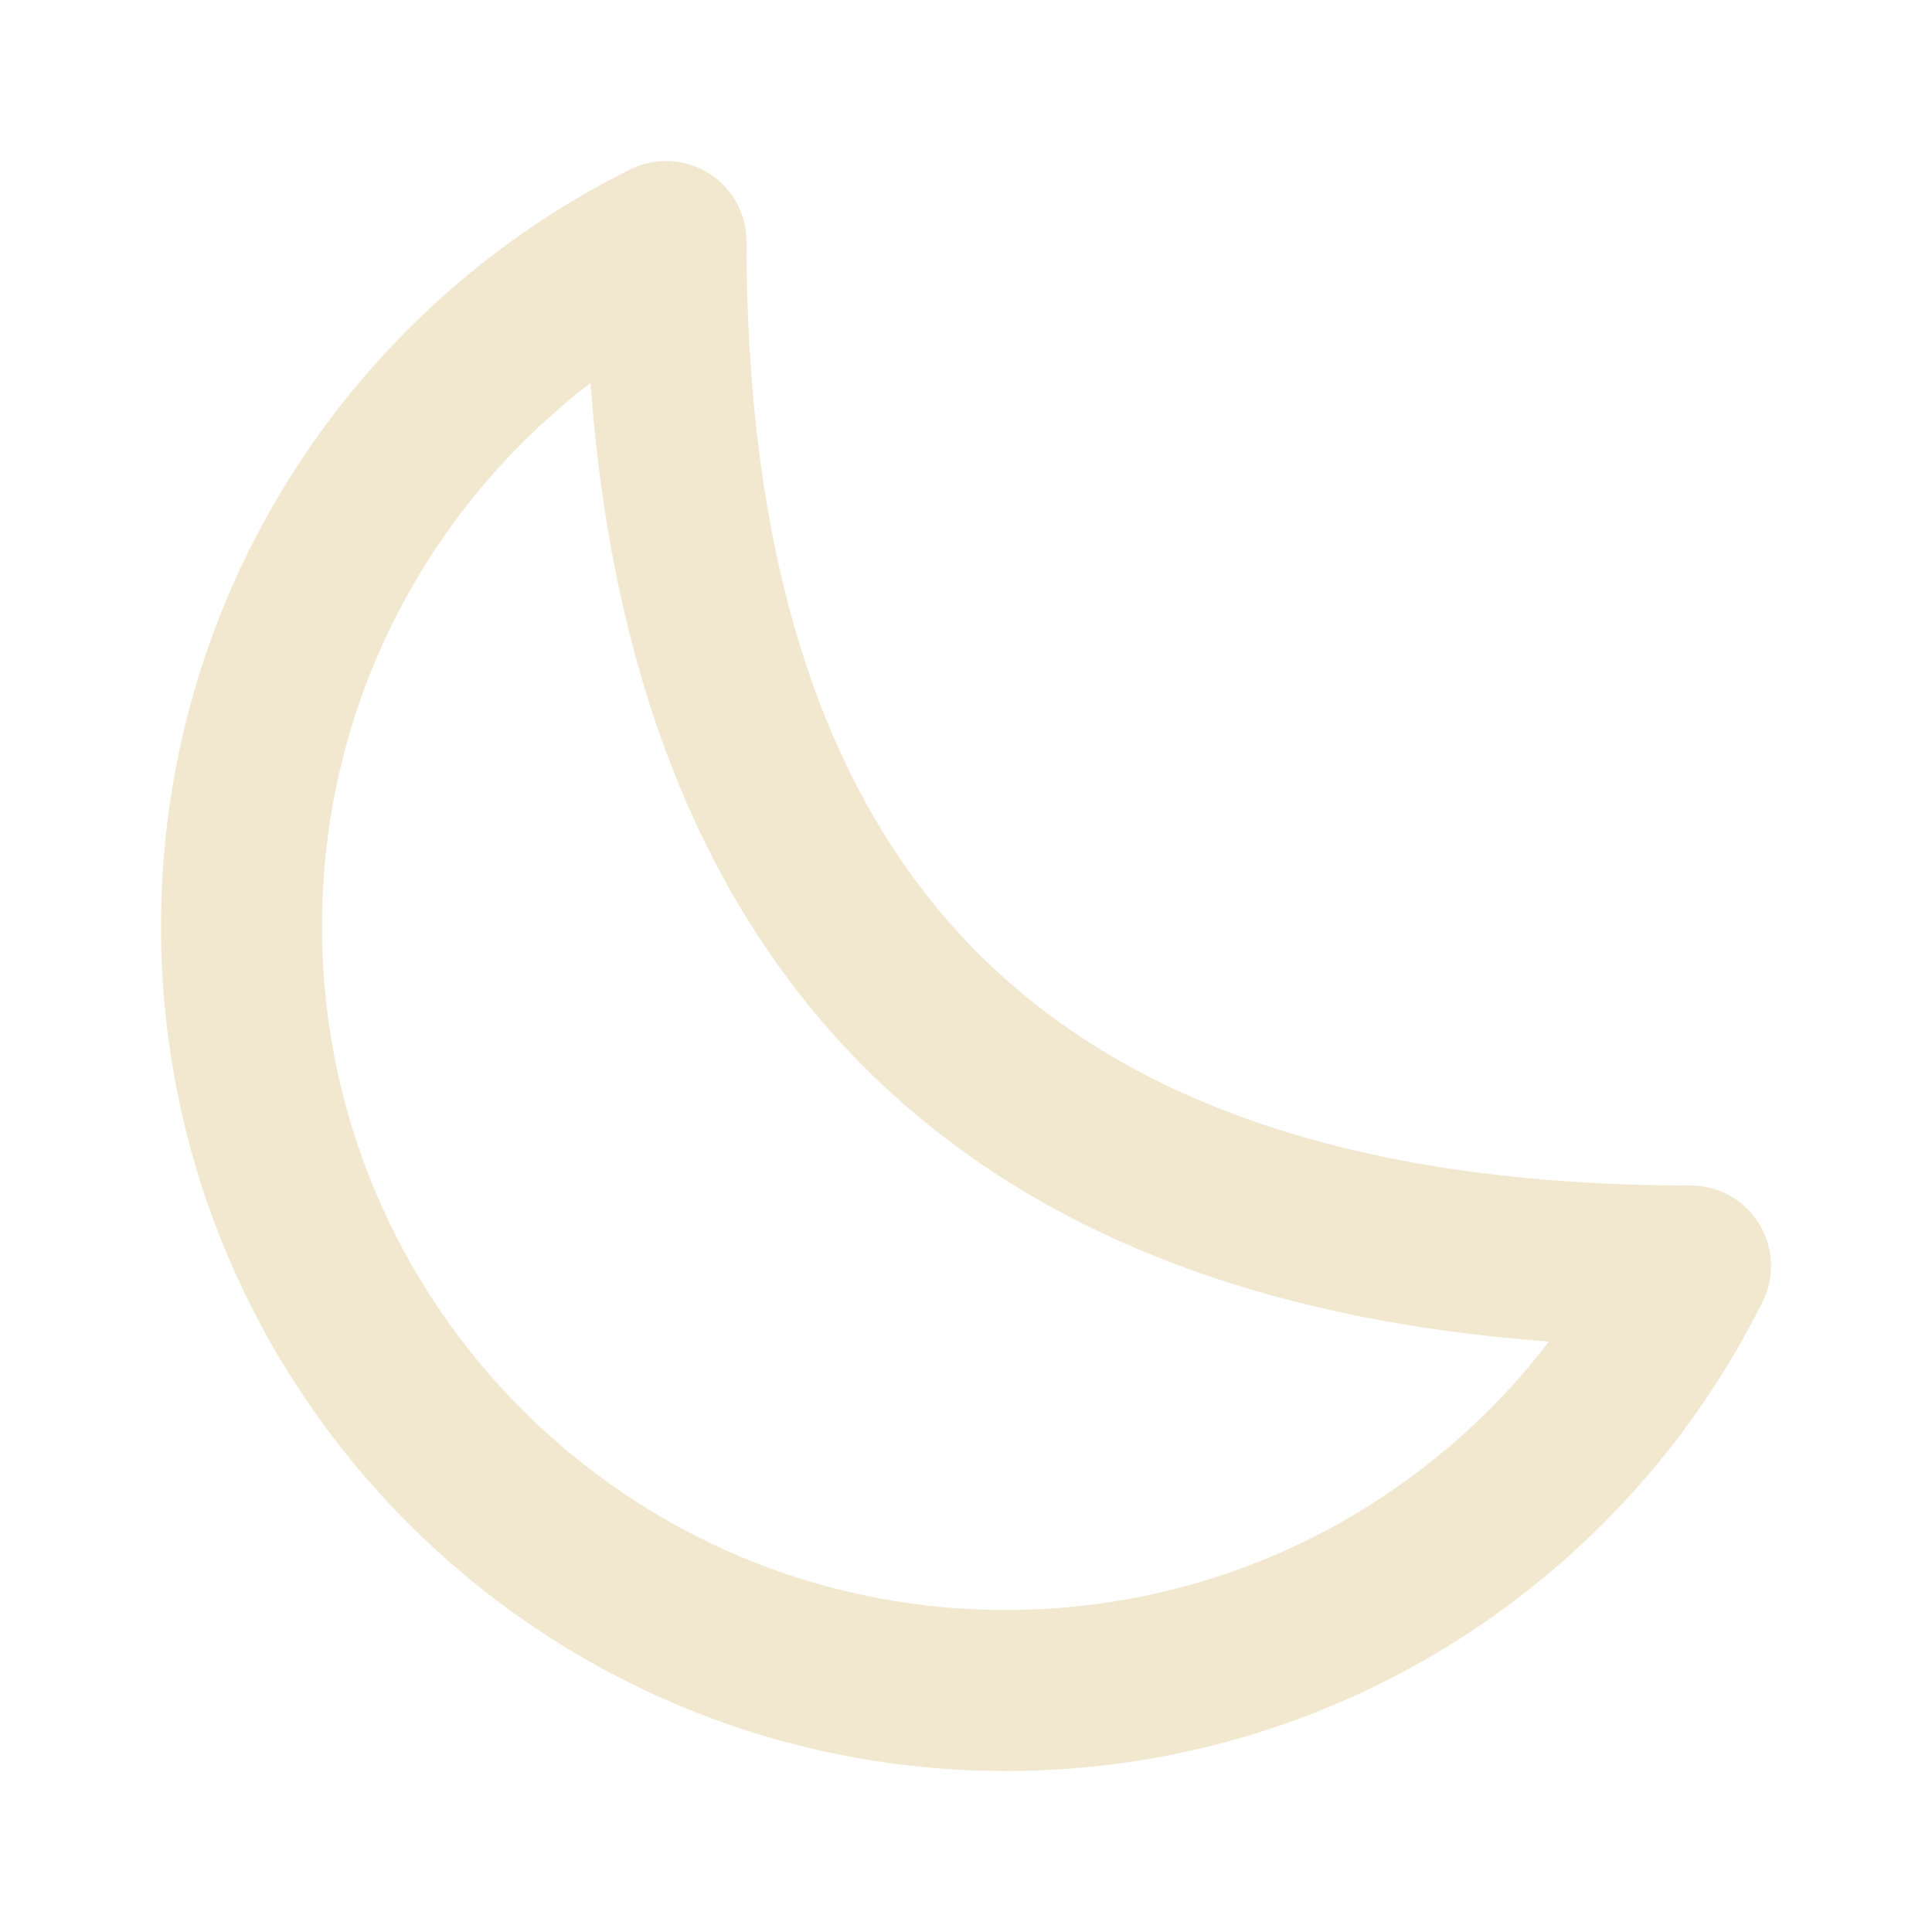 <svg width="24" height="24" viewBox="0 0 24 24" fill="none" xmlns="http://www.w3.org/2000/svg">
<g id="half-moon">
<path id="Vector" d="M3 11.507C3 16.75 7.25 21 12.493 21C16.221 21 19.447 18.852 21 15.726C12.493 15.726 8.274 11.507 8.274 3C5.148 4.553 3 7.779 3 11.507Z" stroke="#F2E8CF" stroke-width="2" stroke-linecap="round" stroke-linejoin="round"/>
</g>
</svg>
